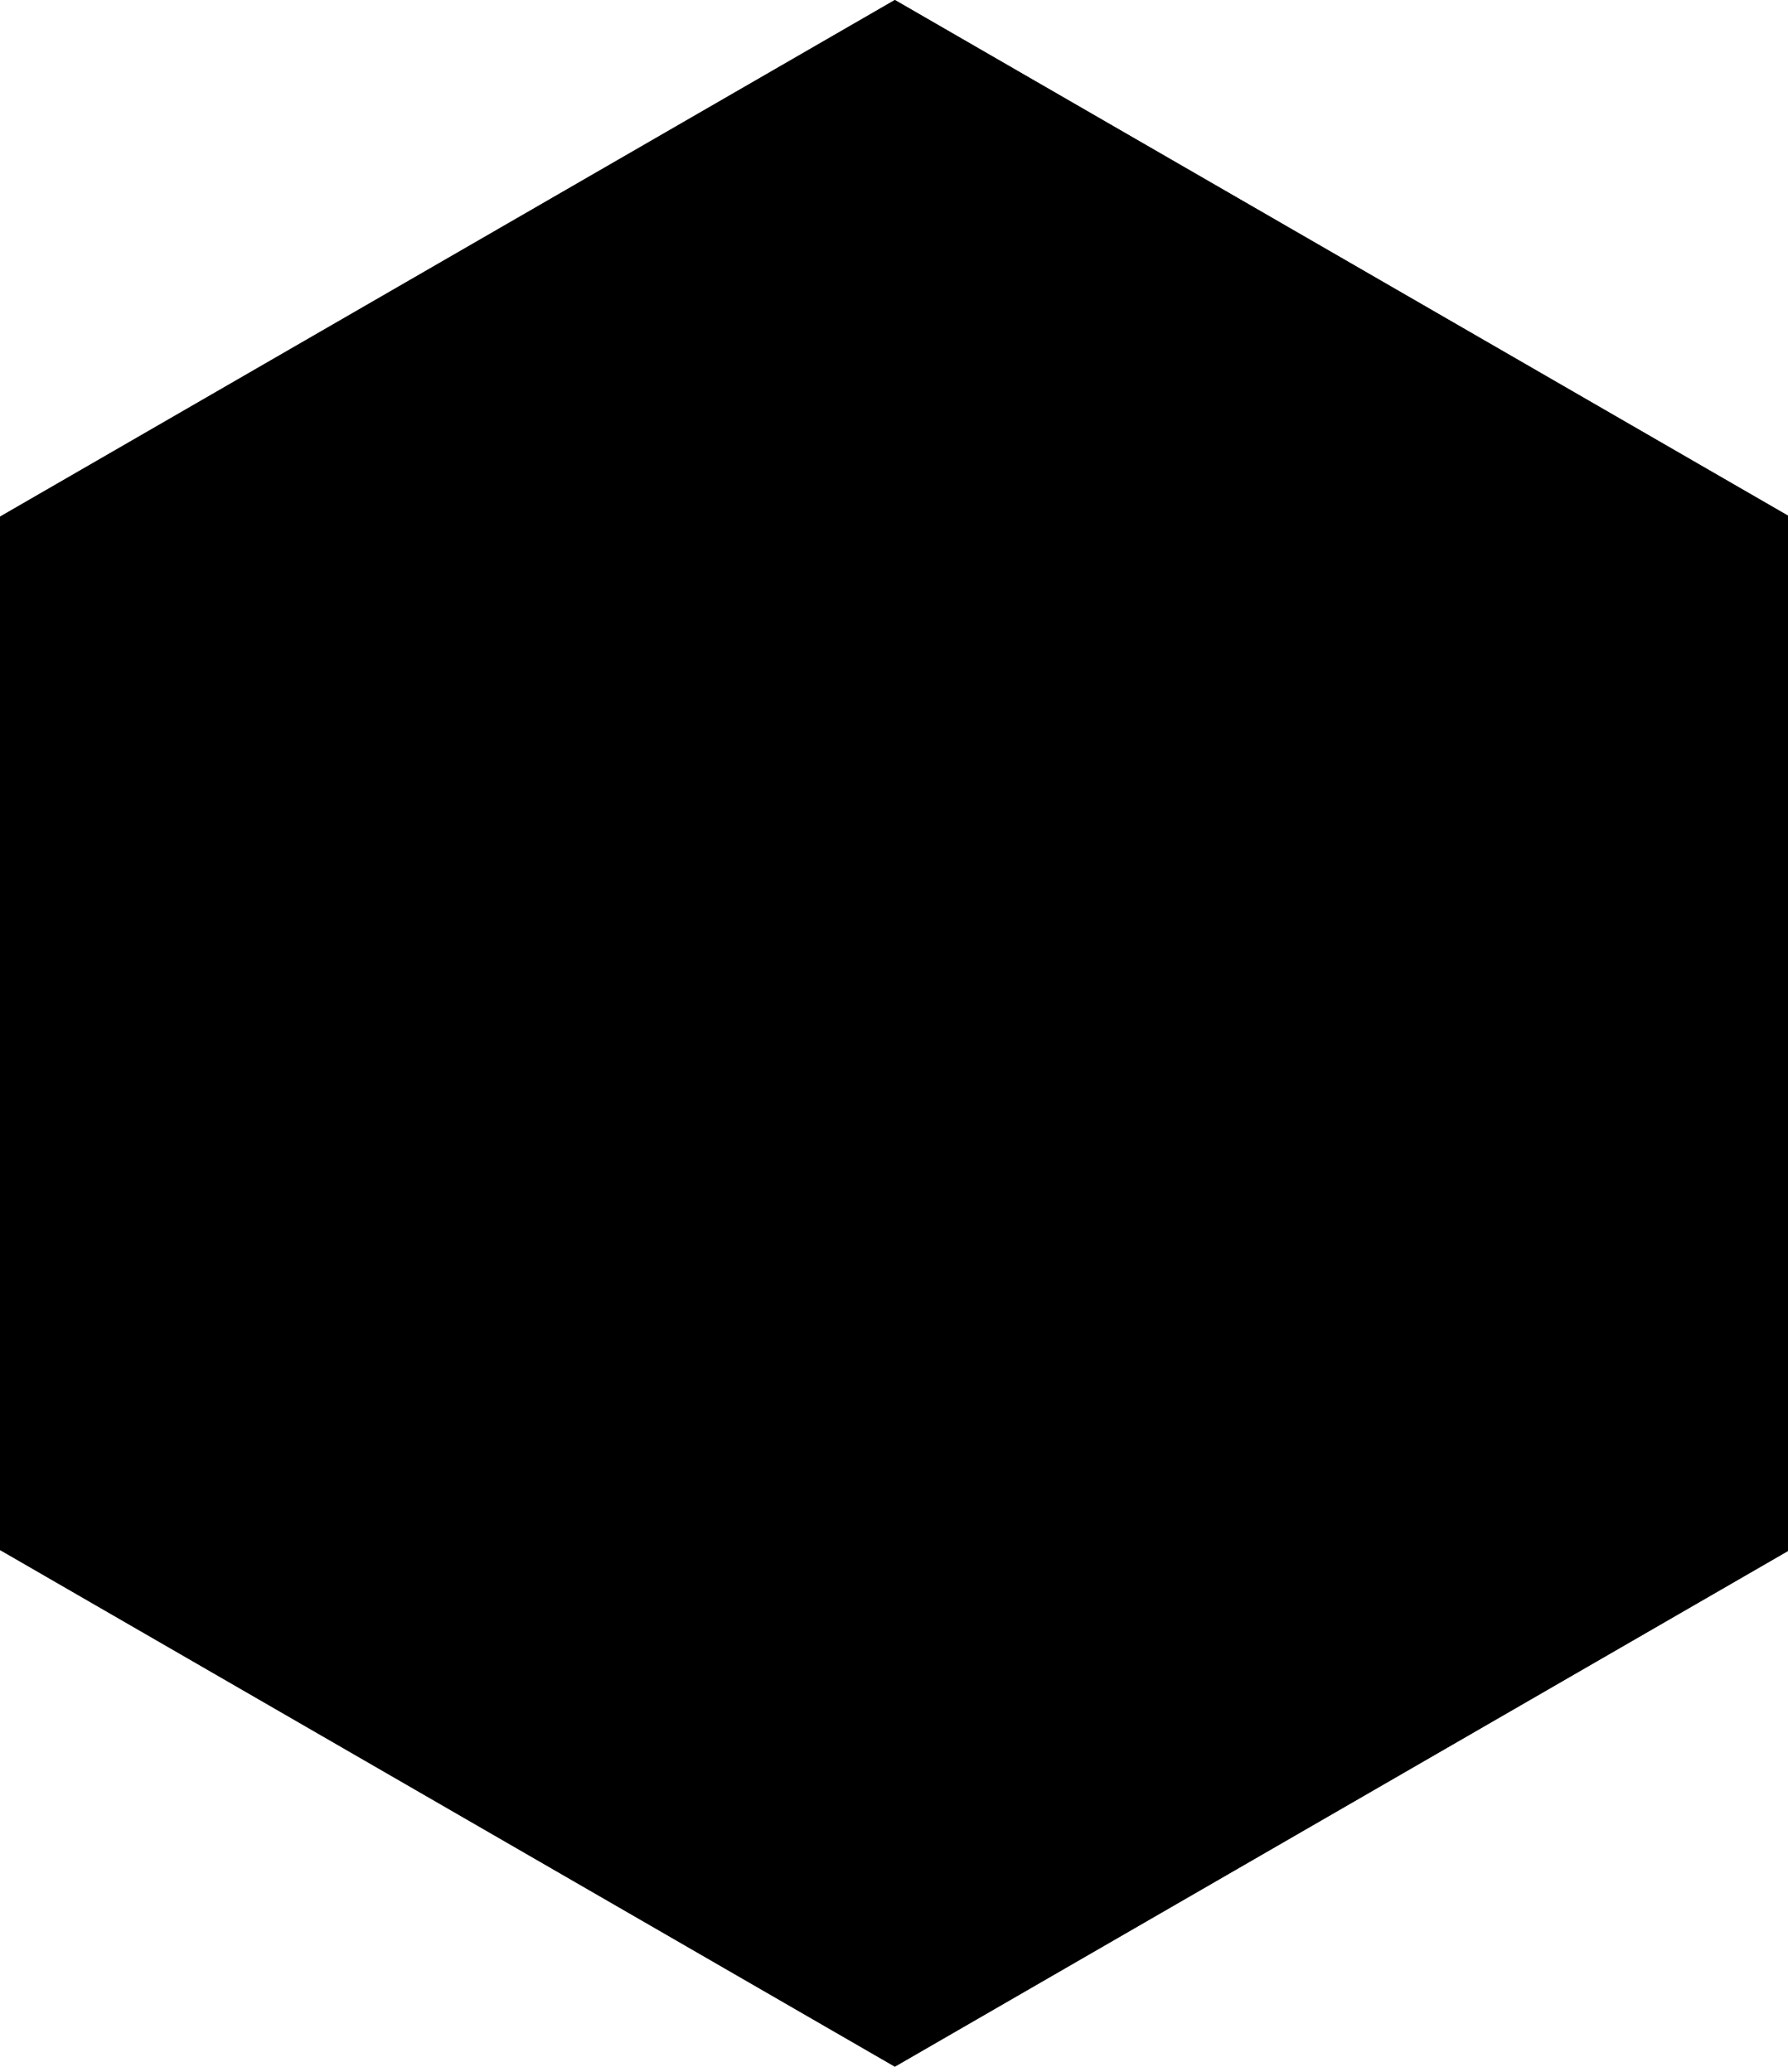 <svg className="loader-svg" 
  viewBox="0 0 129.78 150.37"
  preserveAspectRatio="none"
    
>
  <path className="hexagon" d="M64.952 0 L129.904 37.5 L129.904 112.5 L64.952 150 L0 112.5 L0 37.5Z" />
  <path className="spinner" d="M64.952 0 L129.904 37.5 L129.904 112.5 L64.952 150 L0 112.5 L0 37.5Z" />
</svg>